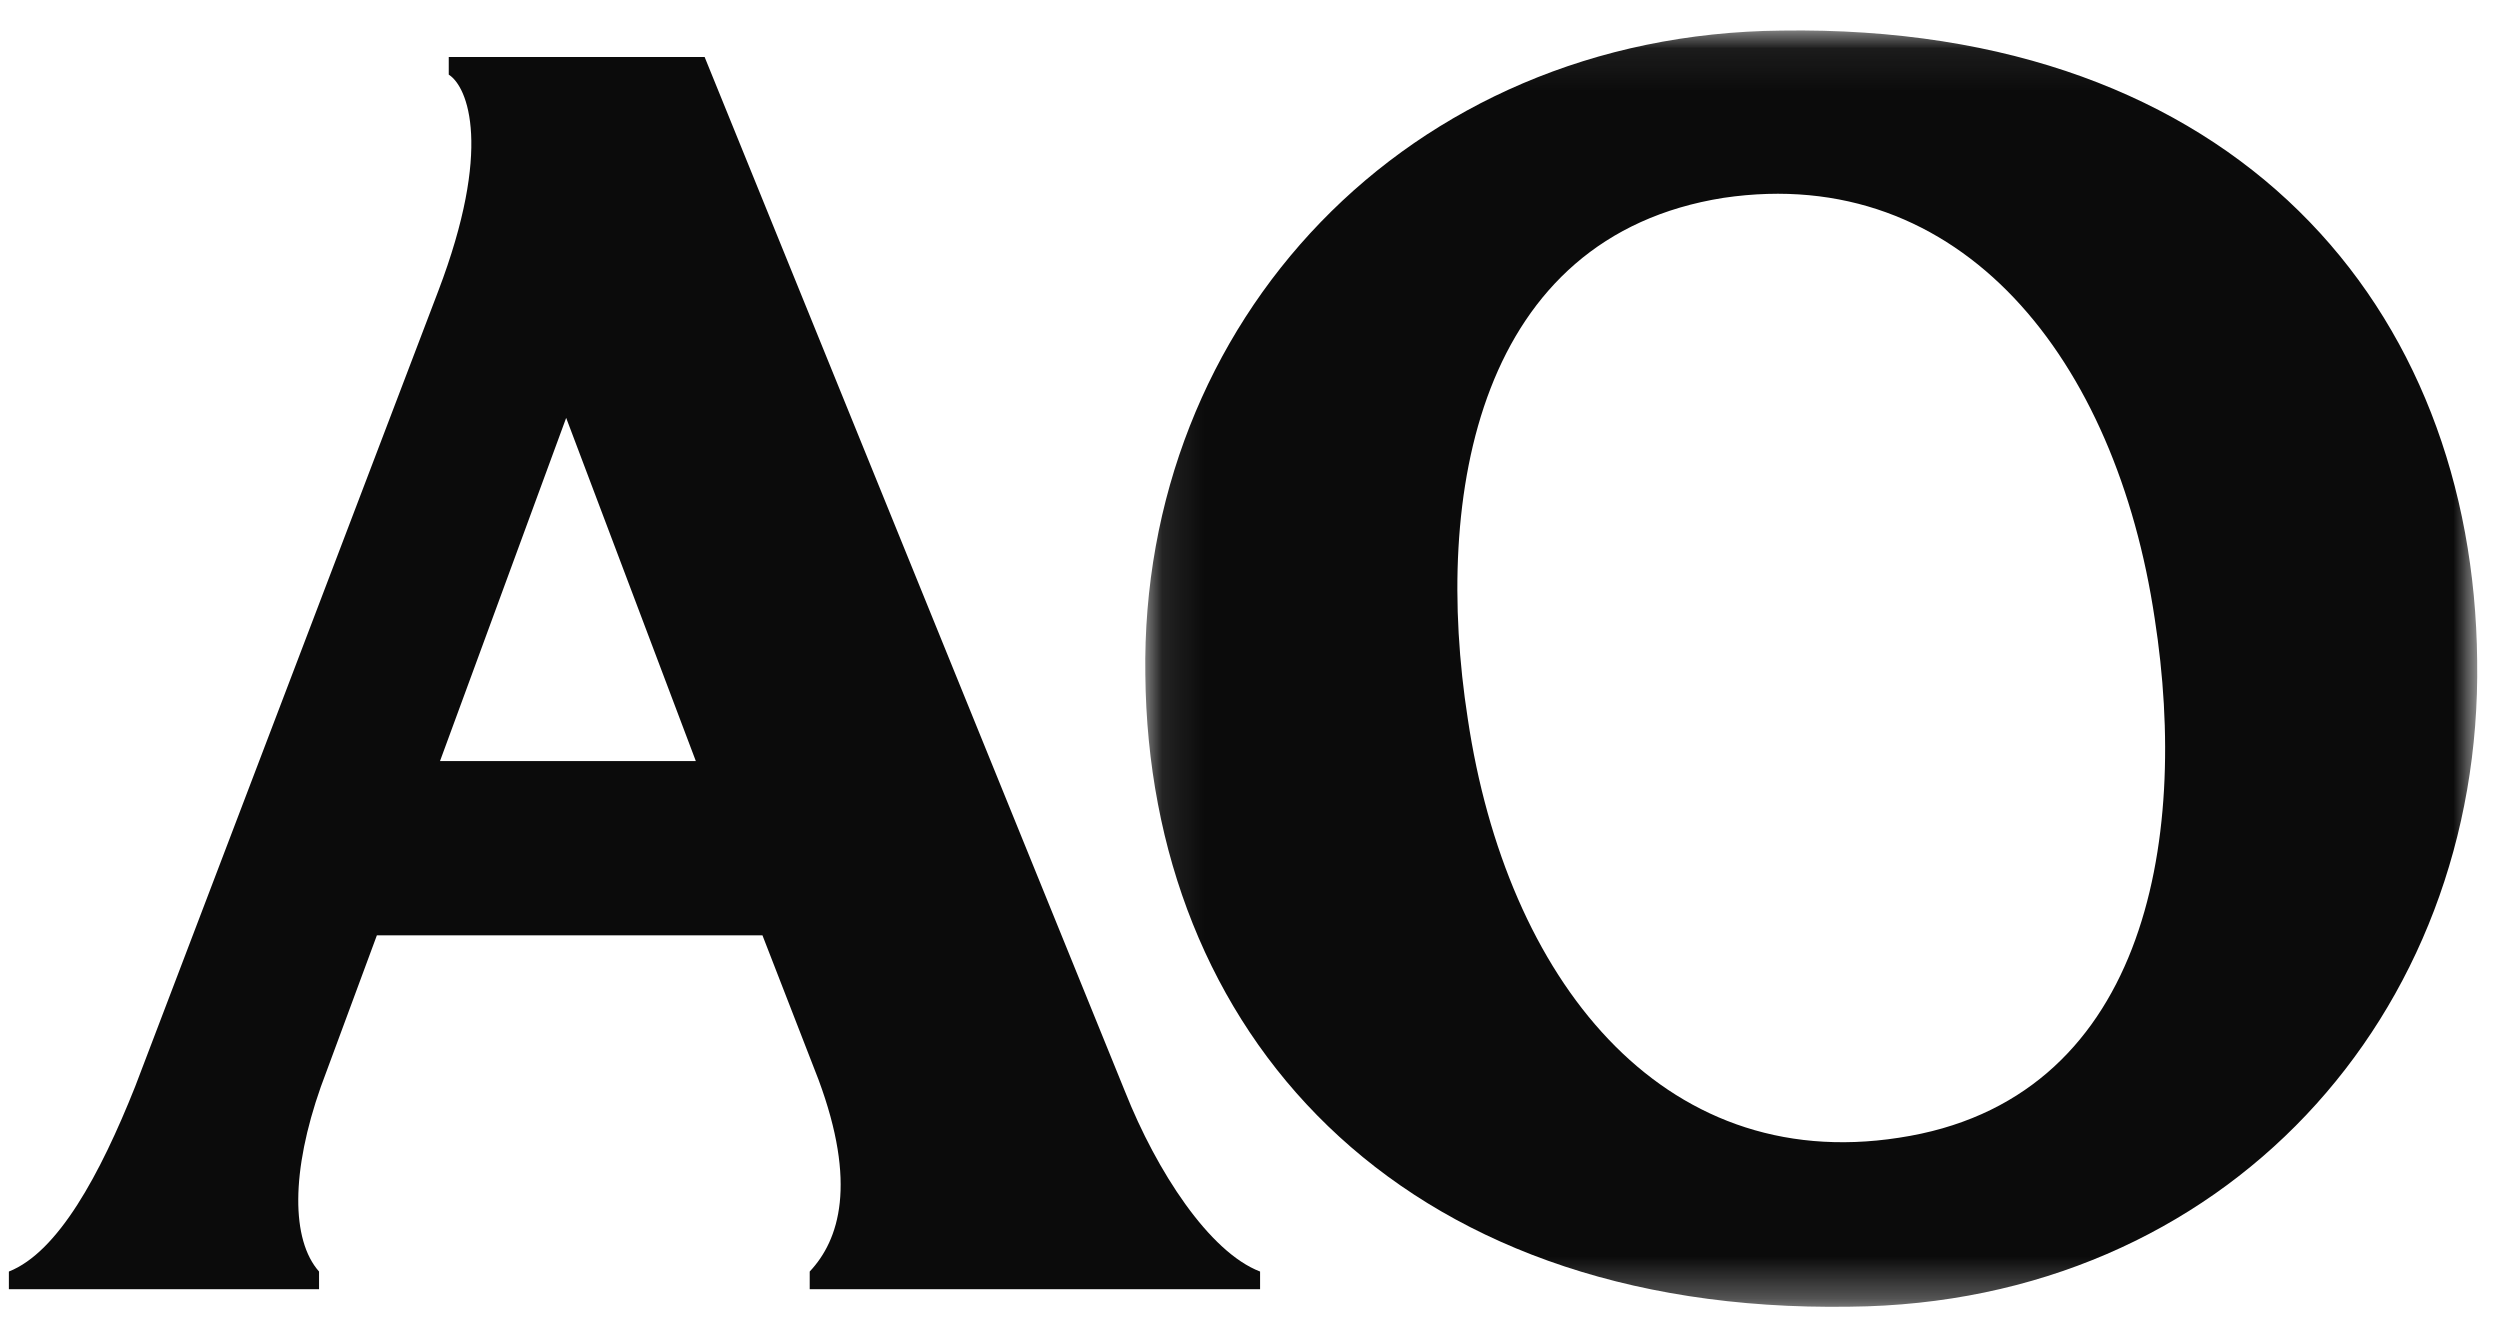 <?xml version="1.0" encoding="UTF-8"?>
<svg width="60px" height="32px" viewBox="0 0 60 32" version="1.1" xmlns="http://www.w3.org/2000/svg" xmlns:xlink="http://www.w3.org/1999/xlink">
    <!-- Generator: Sketch 53.2 (72643) - https://sketchapp.com -->
    <title>Logo AO</title>
    <desc>Created with Sketch.</desc>
    <defs>
        <polygon id="path-1" points="0.102 0.07 32.07 0.07 32.07 30.702 0.102 30.702"></polygon>
    </defs>
    <g id="Desk" stroke="none" stroke-width="1" fill="none" fill-rule="evenodd">
        <g id="Desktop-home---slider-1" transform="translate(-140, -54)">
            <g id="Iso-AO" transform="translate(137, 53)">
                <g id="Group-4" transform="translate(3.213, 1.589)">
                    <g id="logo-AO">
                        <path d="M16.487,17.677 L13.375,9.44 L10.347,17.677 L16.487,17.677 Z M19.22,30.351 L19.22,29.928 C19.935,29.168 20.357,27.815 19.431,25.322 L18.086,21.859 L8.832,21.859 L7.487,25.493 C6.772,27.521 6.772,29.168 7.444,29.928 L7.444,30.351 L1.4151339e-05,30.351 L1.4151339e-05,29.928 C1.179,29.462 2.188,27.605 3.029,25.493 L10.305,6.397 C11.609,2.976 11.02,1.497 10.557,1.202 L10.557,0.779 L16.698,0.779 L26.792,25.619 C27.548,27.521 28.81,29.462 30.029,29.928 L30.029,30.351 L19.22,30.351 Z" id="Fill-1" fill="#0B0B0B"></path>
                        <g id="Group-5" transform="translate(27.171, 0.073)">
                            <mask id="mask-2" fill="white">
                                <use xlink:href="#path-1"></use>
                            </mask>
                            <g id="Clip-4"></g>
                            <path d="M24.329,14.183 C23.404,7.973 19.703,3.242 13.983,4.086 C8.095,5.015 7.002,11.184 7.843,16.591 C8.768,22.801 12.469,27.532 18.189,26.644 C24.077,25.758 25.17,19.59 24.329,14.183 M17.011,30.699 C6.077,30.869 0.188,24.027 0.104,15.534 C-0.022,7.085 6.371,0.157 15.371,0.072 C26.306,-0.096 31.984,6.747 32.068,15.195 C32.194,23.687 26.012,30.615 17.011,30.699" id="Fill-3" fill="#0B0B0B" mask="url(#mask-2)"></path>
                        </g>
                    </g>
                </g>
            </g>
        </g>
    </g>
</svg>